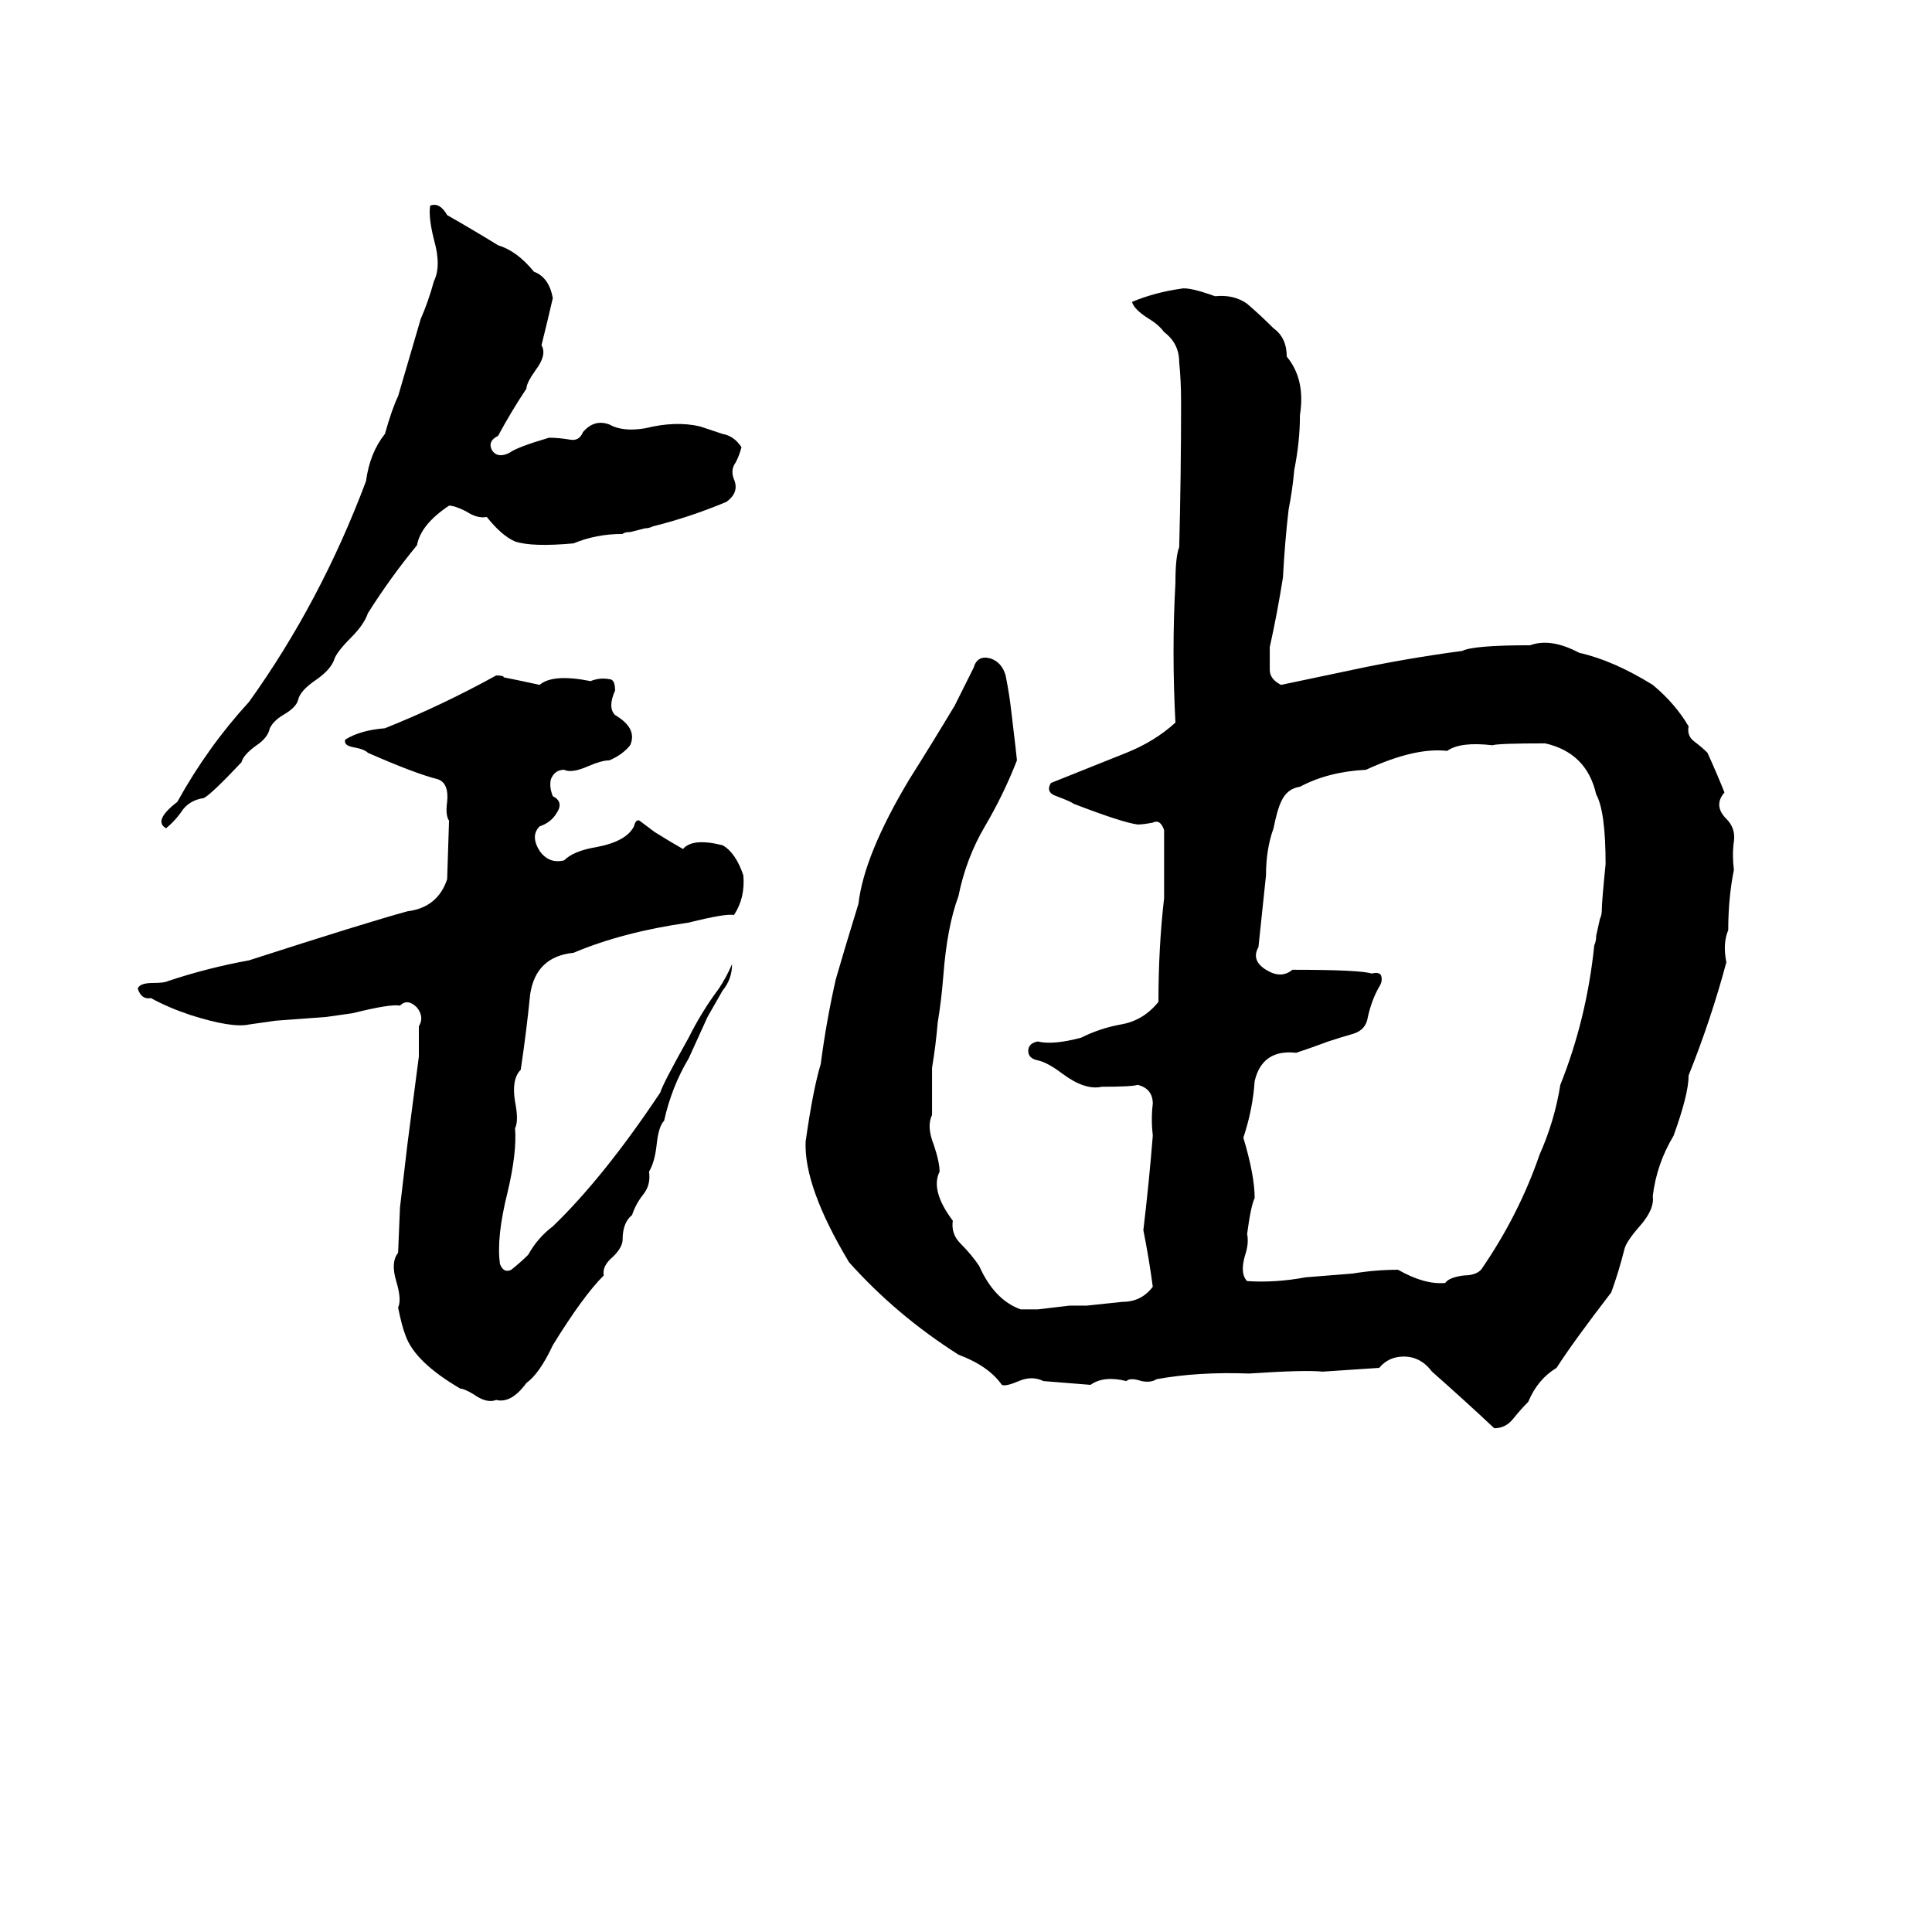 <svg xmlns="http://www.w3.org/2000/svg" viewBox="0 -800 1024 1024">
	<path fill="#000000" d="M228 -691Q233 -693 237 -686Q251 -678 264 -670Q274 -667 283 -656Q291 -653 293 -642Q290 -629 287 -617Q290 -612 284 -604Q279 -597 279 -594Q271 -582 264 -569Q258 -566 261 -561Q264 -557 270 -560Q274 -563 291 -568Q296 -568 302 -567Q307 -566 309 -571Q315 -578 323 -575Q330 -571 342 -573Q358 -577 371 -574Q377 -572 383 -570Q389 -569 393 -563Q392 -559 390 -555Q387 -551 389 -546Q392 -539 385 -534Q366 -526 346 -521Q344 -520 342 -520L334 -518Q331 -518 330 -517Q316 -517 304 -512Q282 -510 273 -513Q266 -516 258 -526Q253 -525 247 -529Q241 -532 238 -532Q223 -522 221 -511Q207 -494 195 -475Q193 -469 186 -462Q178 -454 177 -450Q175 -445 168 -440Q159 -434 158 -429Q157 -425 150 -421Q145 -418 143 -414Q142 -409 136 -405Q129 -400 128 -396Q112 -379 108 -377Q101 -376 97 -371Q93 -365 88 -361Q81 -365 94 -375Q110 -404 132 -428Q170 -481 194 -545Q196 -560 204 -570Q208 -584 211 -590L223 -631Q227 -640 230 -651Q234 -659 230 -673Q227 -685 228 -691ZM626 -647Q630 -648 644 -643Q654 -644 661 -639Q668 -633 675 -626Q682 -621 682 -611Q692 -599 689 -580Q689 -566 686 -551Q685 -540 683 -530Q681 -513 680 -494Q677 -475 673 -457Q673 -451 673 -445Q673 -440 679 -437Q698 -441 717 -445Q745 -451 775 -455Q781 -458 811 -458Q822 -462 837 -454Q855 -450 876 -437Q888 -427 895 -415Q894 -410 898 -407Q902 -404 905 -401Q910 -390 914 -380Q908 -373 915 -366Q920 -361 919 -354Q918 -347 919 -339Q916 -324 916 -307Q913 -300 915 -290Q911 -275 906 -260Q901 -245 895 -230Q895 -220 887 -198Q878 -183 876 -166Q877 -159 869 -150Q862 -142 861 -138Q858 -126 854 -115Q834 -89 825 -75Q815 -69 810 -57Q806 -53 802 -48Q798 -43 792 -43Q776 -58 759 -73Q753 -81 744 -81Q736 -81 731 -75Q716 -74 701 -73Q692 -74 662 -72Q635 -73 613 -69Q610 -67 605 -68Q599 -70 597 -68Q585 -71 578 -66Q566 -67 553 -68Q547 -71 540 -68Q533 -65 531 -66Q524 -76 508 -82Q475 -103 450 -131Q426 -171 427 -195Q431 -223 435 -236Q438 -259 443 -281Q447 -295 455 -321Q458 -347 482 -387Q494 -406 506 -426Q511 -436 516 -446Q518 -453 525 -451Q531 -449 533 -442Q535 -432 536 -423Q539 -398 539 -397Q532 -379 522 -362Q512 -345 508 -325Q502 -309 500 -283Q499 -270 497 -258Q496 -246 494 -234Q494 -221 494 -209Q491 -203 495 -193Q498 -184 498 -179Q493 -169 505 -153Q504 -146 509 -141Q515 -135 519 -129Q527 -111 541 -106Q546 -106 550 -106L567 -108Q572 -108 576 -108Q585 -109 595 -110Q605 -110 611 -118Q609 -133 606 -148Q609 -173 611 -198Q610 -207 611 -215Q611 -223 603 -225Q600 -224 584 -224Q575 -222 563 -231Q555 -237 550 -238Q545 -239 545 -243Q545 -247 550 -248Q558 -246 573 -250Q583 -255 594 -257Q606 -259 614 -269Q614 -298 617 -324Q617 -342 617 -360Q615 -366 611 -364Q606 -363 603 -363Q595 -364 569 -374Q568 -375 560 -378Q554 -380 557 -385Q577 -393 597 -401Q612 -407 623 -417Q621 -455 623 -491Q623 -505 625 -510Q626 -548 626 -587Q626 -598 625 -608Q625 -618 617 -624Q614 -628 609 -631Q601 -636 600 -640Q612 -645 626 -647ZM263 -442Q267 -442 267 -441Q277 -439 286 -437Q293 -443 313 -439Q318 -441 323 -440Q326 -440 326 -434Q322 -425 326 -421Q338 -414 334 -405Q330 -400 323 -397Q319 -397 312 -394Q303 -390 299 -392Q294 -392 292 -387Q291 -383 293 -378Q299 -375 295 -369Q292 -364 286 -362Q281 -357 286 -349Q291 -342 299 -344Q304 -349 316 -351Q332 -354 336 -362Q337 -366 339 -365Q343 -362 347 -359Q355 -354 362 -350Q367 -356 383 -352Q390 -348 394 -336Q395 -324 389 -315Q385 -316 365 -311Q330 -306 304 -295Q284 -293 281 -273Q279 -253 276 -233Q271 -228 273 -216Q275 -206 273 -202Q274 -189 269 -168Q263 -144 265 -130Q267 -125 271 -127Q276 -131 280 -135Q285 -144 293 -150Q320 -176 350 -221Q351 -225 365 -250Q372 -264 381 -276Q385 -282 388 -289Q388 -281 383 -275Q379 -268 375 -261Q370 -250 365 -239Q356 -224 352 -206Q349 -203 348 -193Q347 -184 344 -179Q345 -172 341 -167Q337 -162 335 -156Q330 -152 330 -143Q330 -139 325 -134Q319 -129 320 -124Q309 -113 293 -87Q286 -72 279 -67Q271 -56 263 -58Q258 -56 251 -61Q246 -64 244 -64Q220 -78 215 -92Q213 -97 211 -107Q213 -111 210 -121Q207 -131 211 -136L212 -160Q214 -177 216 -194Q219 -217 222 -240Q222 -248 222 -256Q225 -261 221 -266Q216 -271 212 -267Q207 -268 187 -263Q180 -262 173 -261L146 -259Q139 -258 132 -257Q123 -255 101 -262Q89 -266 80 -271Q75 -270 73 -276Q74 -279 81 -279Q87 -279 89 -280Q110 -287 132 -291Q194 -311 216 -317Q232 -319 237 -334L238 -365Q236 -368 237 -375Q238 -385 232 -387Q220 -390 195 -401Q193 -403 187 -404Q182 -405 183 -408Q191 -413 204 -414Q234 -426 263 -442ZM791 -405Q774 -407 767 -402Q750 -404 724 -392Q704 -391 689 -383Q682 -382 679 -375Q677 -371 675 -361Q671 -350 671 -336L667 -298Q663 -291 671 -286Q679 -281 685 -286Q721 -286 727 -284Q731 -285 732 -283Q733 -280 731 -277Q727 -270 725 -261Q724 -254 717 -252Q710 -250 704 -248Q696 -245 687 -242Q669 -244 665 -227Q664 -212 659 -197Q665 -177 665 -165Q663 -161 661 -146Q662 -141 660 -135Q657 -125 661 -121Q676 -120 692 -123Q705 -124 717 -125Q729 -127 741 -127Q755 -119 766 -120Q768 -123 776 -124Q782 -124 785 -127Q805 -156 816 -188Q824 -206 827 -225Q841 -260 845 -299Q846 -301 846 -304L848 -313Q849 -315 849 -318Q849 -322 851 -342Q851 -370 846 -379Q841 -401 819 -406Q794 -406 791 -405Z"/>
</svg>